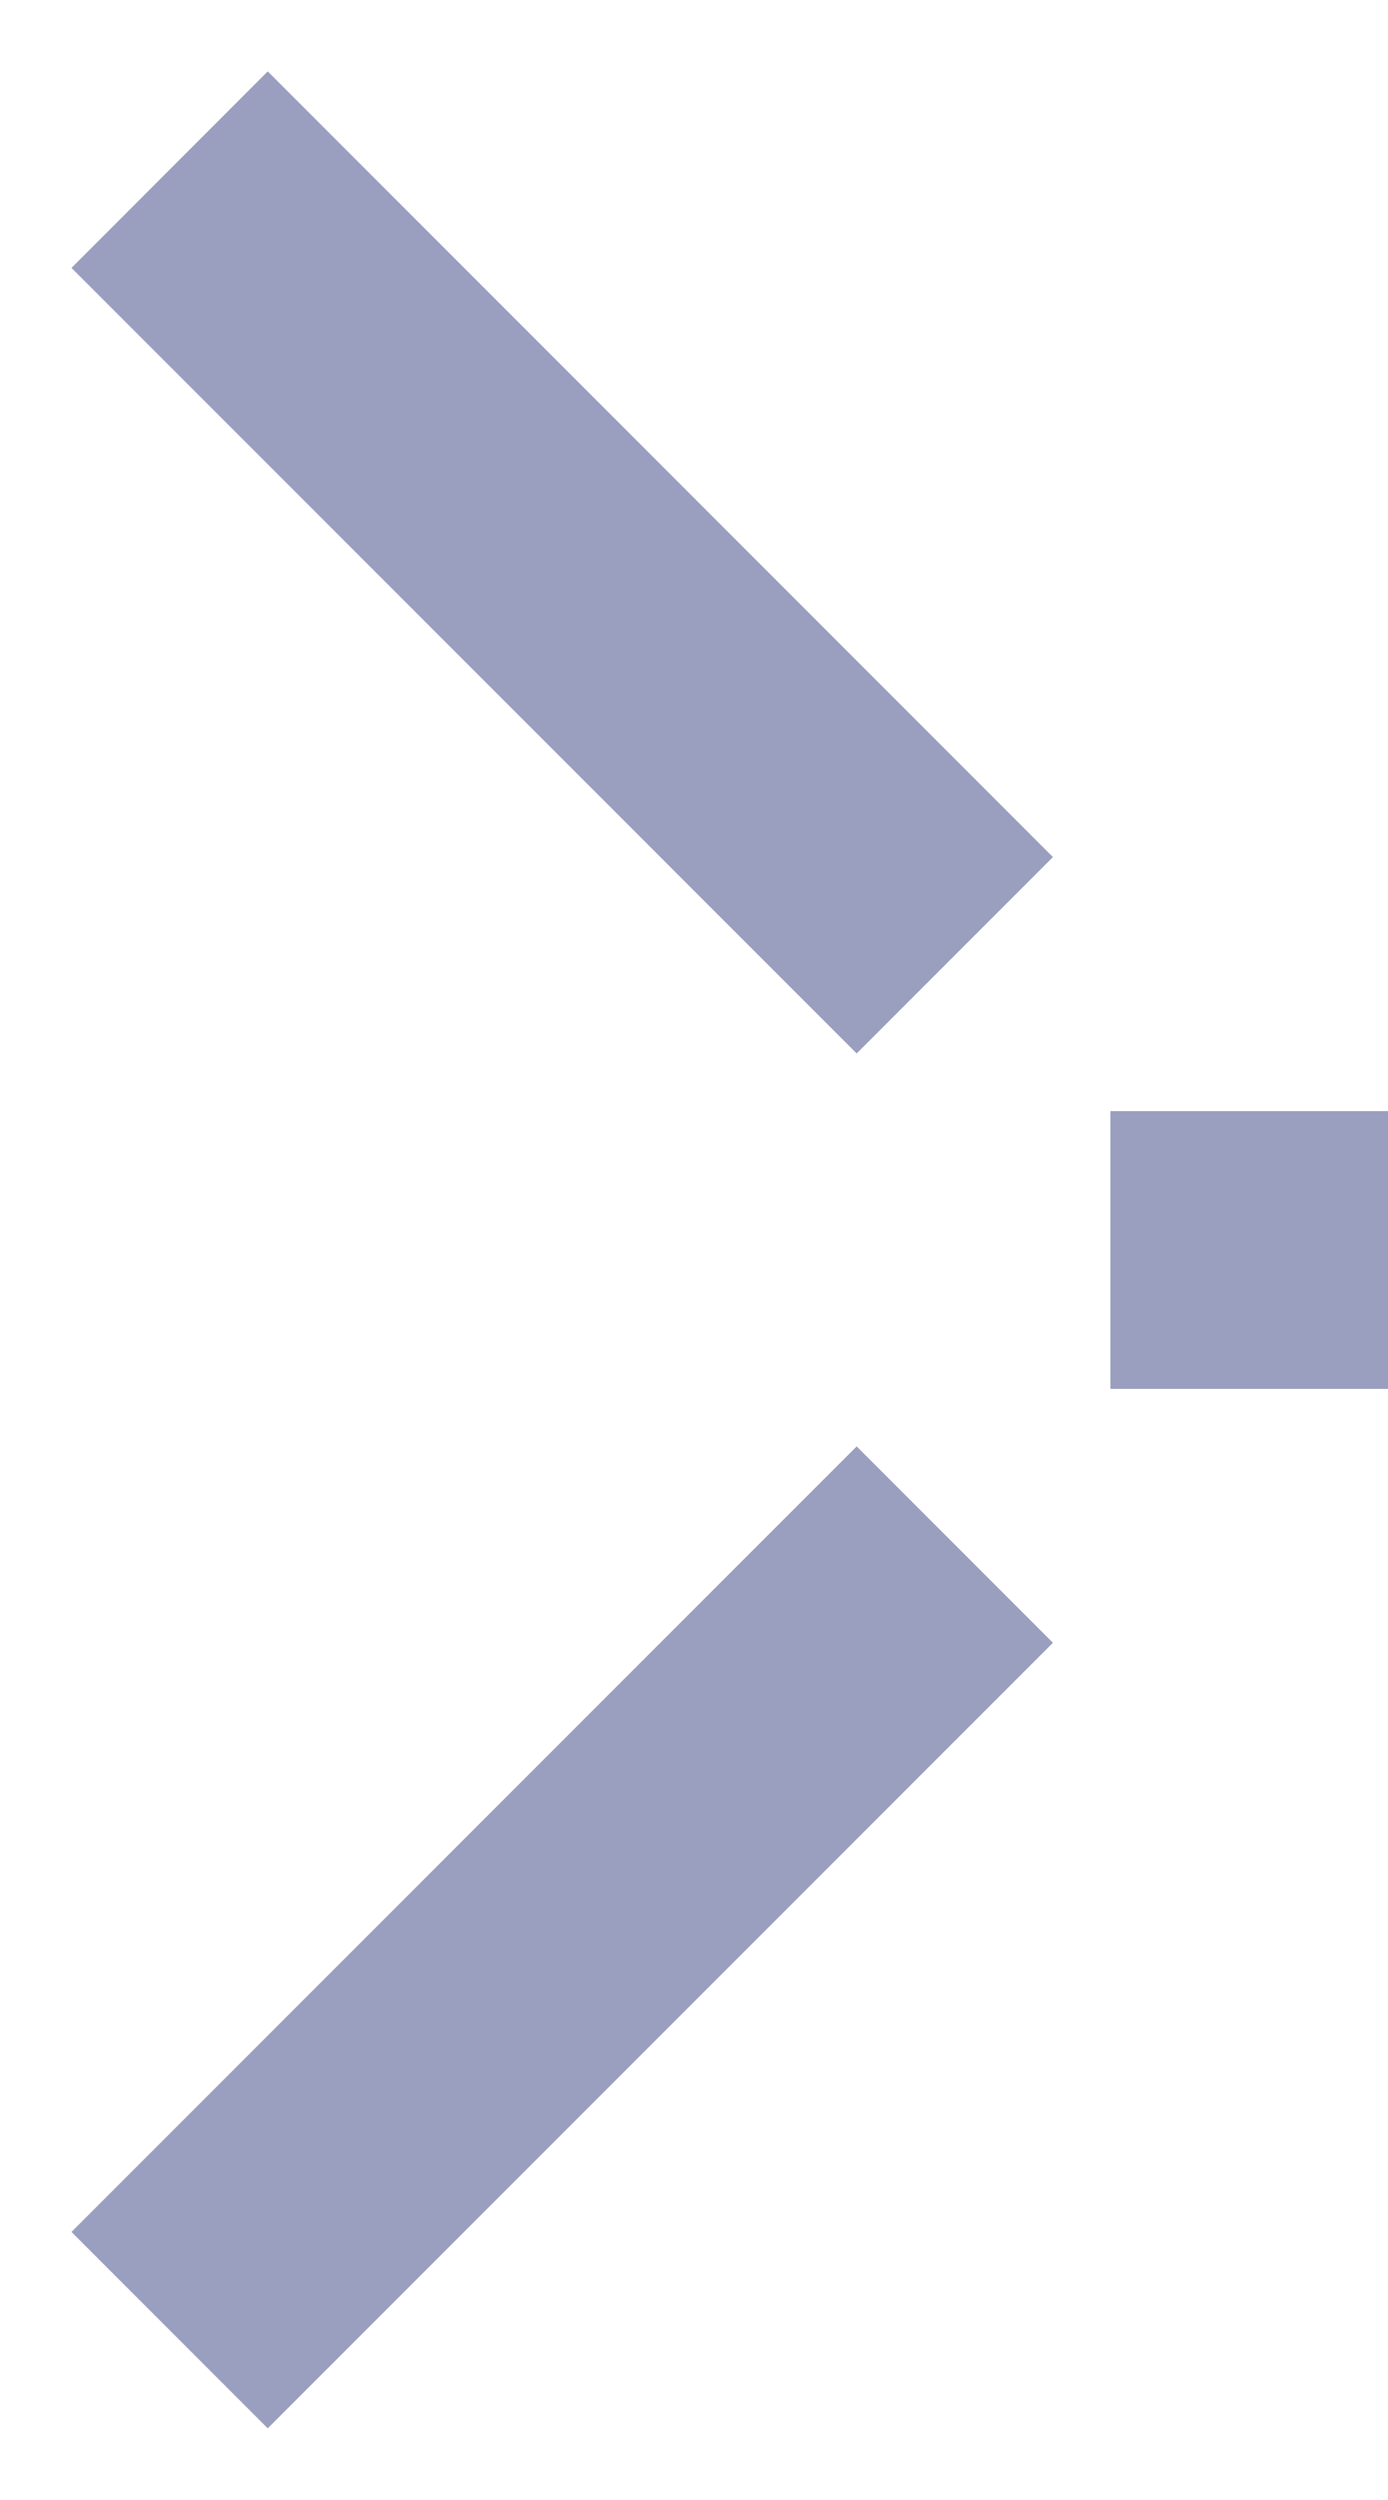 <?xml version="1.0" encoding="utf-8"?>
<!-- Generator: Adobe Illustrator 16.0.0, SVG Export Plug-In . SVG Version: 6.00 Build 0)  -->
<!DOCTYPE svg PUBLIC "-//W3C//DTD SVG 1.1//EN" "http://www.w3.org/Graphics/SVG/1.1/DTD/svg11.dtd">
<svg version="1.1" id="Capa_1" xmlns="http://www.w3.org/2000/svg" xmlns:xlink="http://www.w3.org/1999/xlink" x="0px" y="0px"
	 width="10px" height="18px" viewBox="0 0 10 18" enable-background="new 0 0 10 18" xml:space="preserve">
<g>
	<g>
		<path fill-rule="evenodd" clip-rule="evenodd" fill="#9A9FBF" d="M8,8v2h2V8H8z M0.515,16.07l1.414,1.414l5.657-5.656
			l-1.414-1.414L0.515,16.07z M0.515,1.929l5.657,5.656l1.414-1.414L1.929,0.514L0.515,1.929z"/>
	</g>
</g>
</svg>
